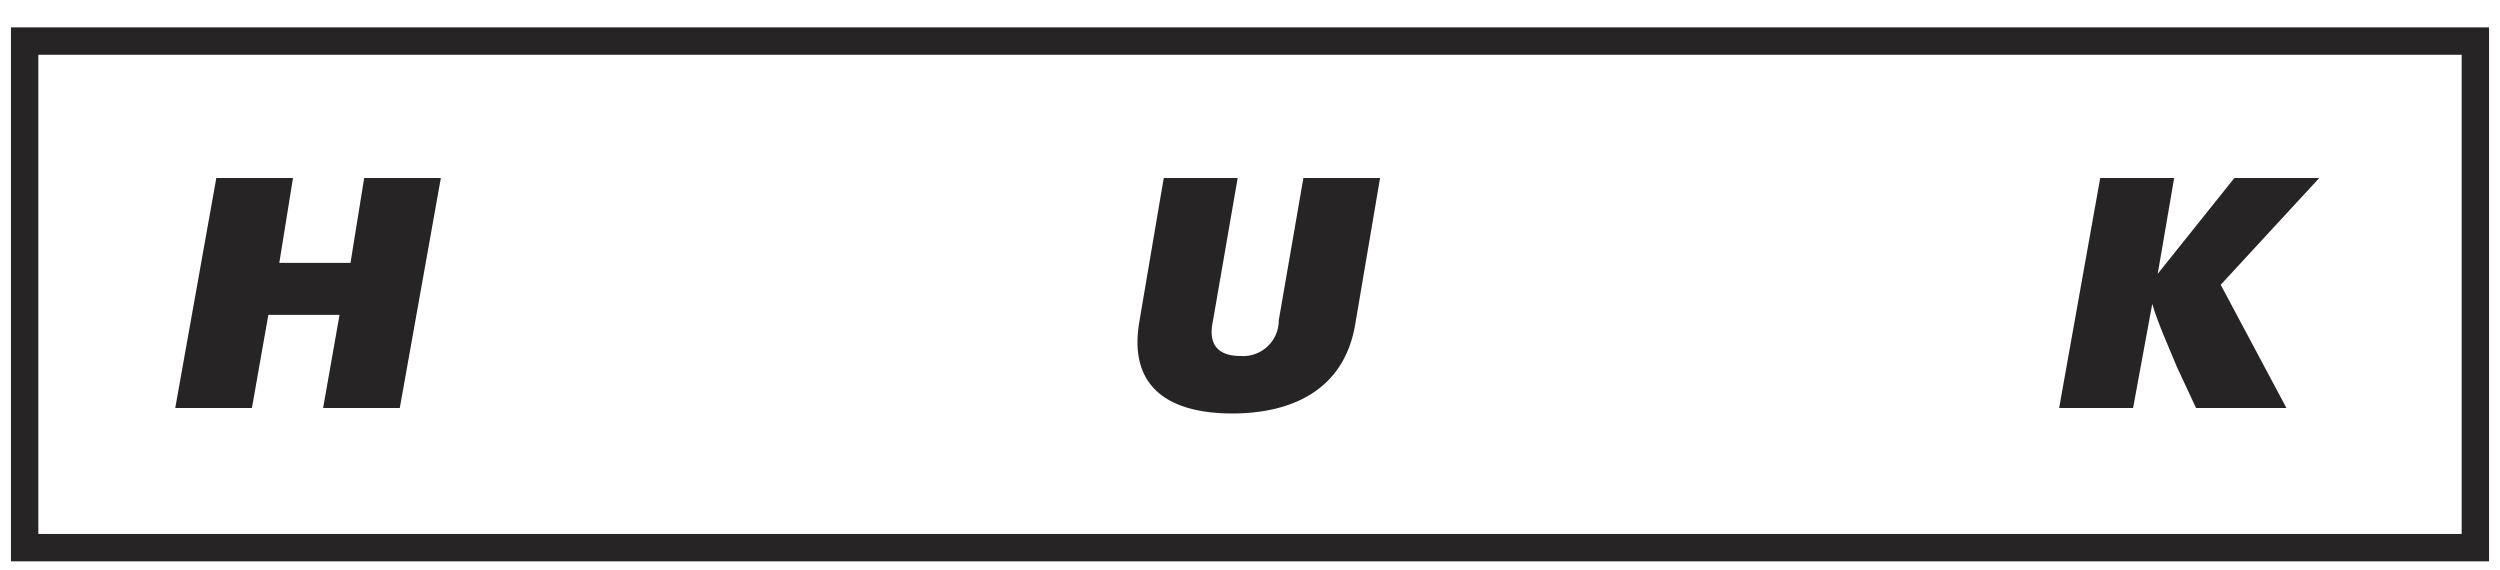 <svg id="Layer_1" data-name="Layer 1" xmlns="http://www.w3.org/2000/svg" viewBox="0 0 91.3 20.8"><defs><style>.cls-1{fill:none;stroke:#262424;stroke-miterlimit:10;}.cls-2{fill:#262424;}</style></defs><title>Artboard 2</title><rect class="cls-1" x="0.9" y="1.5" width="89.5" height="18.5"/><path class="cls-2" d="M7.9,6.5h2.8l-.5,3.1h2.6l.5-3.1h2.8l-1.5,8.4H11.8l.6-3.4H9.8l-.6,3.4H6.4Z"/><path class="cls-2" d="M45.2,6.5l-.9,5.2c-.2.9.2,1.3,1,1.3a1.3,1.3,0,0,0,1.4-1.3l.9-5.2h2.8l-.9,5.3c-.4,2.5-2.4,3.3-4.5,3.3s-3.8-.8-3.4-3.3l.9-5.3Z"/><path class="cls-2" d="M77.9,14.9H75.2l1.5-8.4h2.7L78.8,10h0l1.6-2,1.2-1.5h3.1l-3.6,3.9,2.4,4.5H80.2l-.7-1.5c-.2-.5-.7-1.6-.9-2.3h0Z"/></svg>